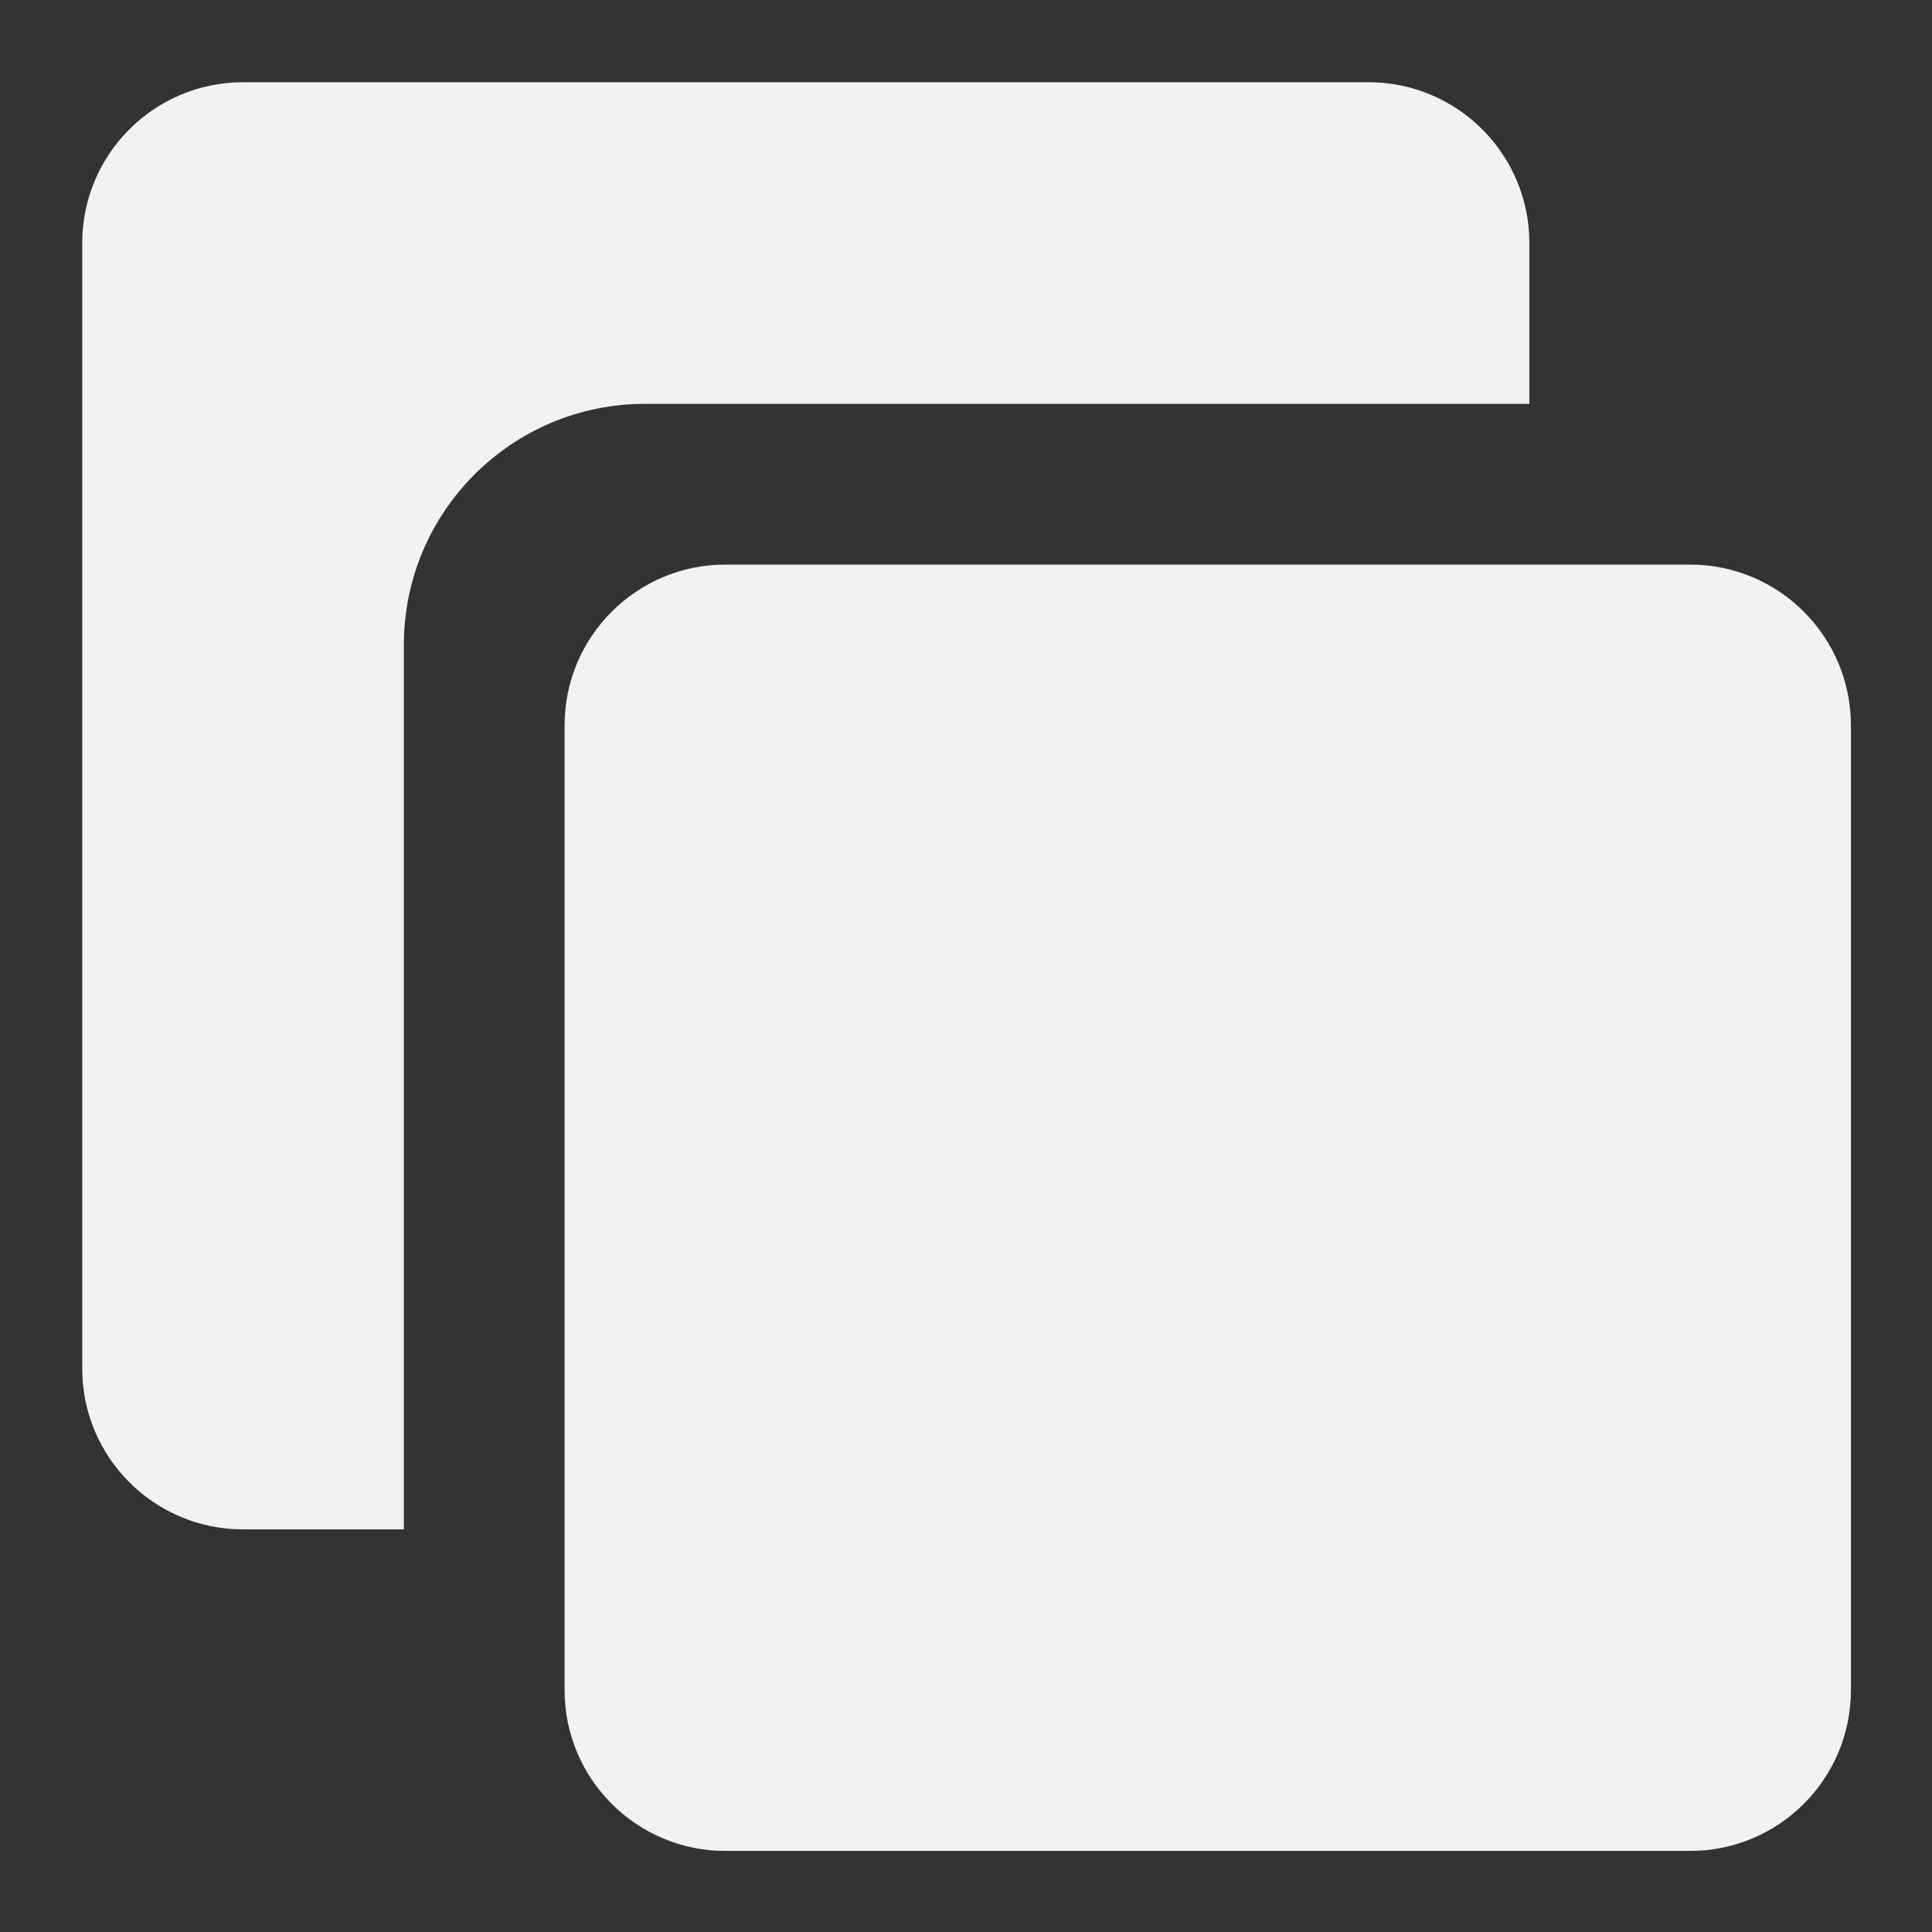 <?xml version="1.0" encoding="UTF-8" standalone="no"?>
<svg
   width="48"
   height="48"
   viewBox="0 0 30 30"
   fill="none"
   version="1.1"
   id="svg6"
   sodipodi:docname="edit-copy.svg"
   inkscape:version="1.2.2 (b0a8486541, 2022-12-01)"
   xmlns:inkscape="http://www.inkscape.org/namespaces/inkscape"
   xmlns:sodipodi="http://sodipodi.sourceforge.net/DTD/sodipodi-0.dtd"
   xmlns="http://www.w3.org/2000/svg"
   xmlns:svg="http://www.w3.org/2000/svg">
  <rect x="0" y="0" width="30" height="30" fill="#333333" stroke="none"/>
  <defs
     id="defs10" />
  <sodipodi:namedview
     id="namedview8"
     pagecolor="#505050"
     bordercolor="#ffffff"
     borderopacity="1"
     inkscape:showpageshadow="0"
     inkscape:pageopacity="0"
     inkscape:pagecheckerboard="1"
     inkscape:deskcolor="#505050"
     showgrid="false"
     showguides="true"
     inkscape:zoom="17.125"
     inkscape:cx="31.883212"
     inkscape:cy="32.321168"
     inkscape:window-width="2560"
     inkscape:window-height="1369"
     inkscape:window-x="0"
     inkscape:window-y="0"
     inkscape:window-maximized="1"
     inkscape:current-layer="svg6">
    <sodipodi:guide
       position="7.956,28.741"
       orientation="0,-1"
       id="guide239"
       inkscape:locked="false" />
    <sodipodi:guide
       position="1.277,27.026"
       orientation="1,0"
       id="guide241"
       inkscape:locked="false" />
    <sodipodi:guide
       position="28.741,1.88"
       orientation="1,0"
       id="guide243"
       inkscape:locked="false" />
    <sodipodi:guide
       position="28.285,1.241"
       orientation="0,-1"
       id="guide245"
       inkscape:locked="false" />
  </sodipodi:namedview>
  <path
     d="m 8.767,11.264 c 0,-1.379 1.118,-2.497 2.497,-2.497 h 14.98 c 1.379,0 2.497,1.118 2.497,2.497 v 14.98 c 0,1.379 -1.118,2.497 -2.497,2.497 H 11.264 c -1.379,0 -2.497,-1.118 -2.497,-2.497 z"
     fill="#f2f2f2"
     id="path2"
     style="stroke-width:1.248" />
  <path
     d="M 10.016,6.271 H 23.748 V 3.774 c 0,-1.379 -1.118,-2.497 -2.497,-2.497 H 3.774 c -1.379,0 -2.497,1.118 -2.497,2.497 V 21.251 c 0,1.379 1.118,2.497 2.497,2.497 H 6.271 V 10.016 c 0,-2.068 1.677,-3.745 3.745,-3.745 z"
     fill="#f2f2f2"
     id="path4"
     style="stroke-width:1.248" />
</svg>
